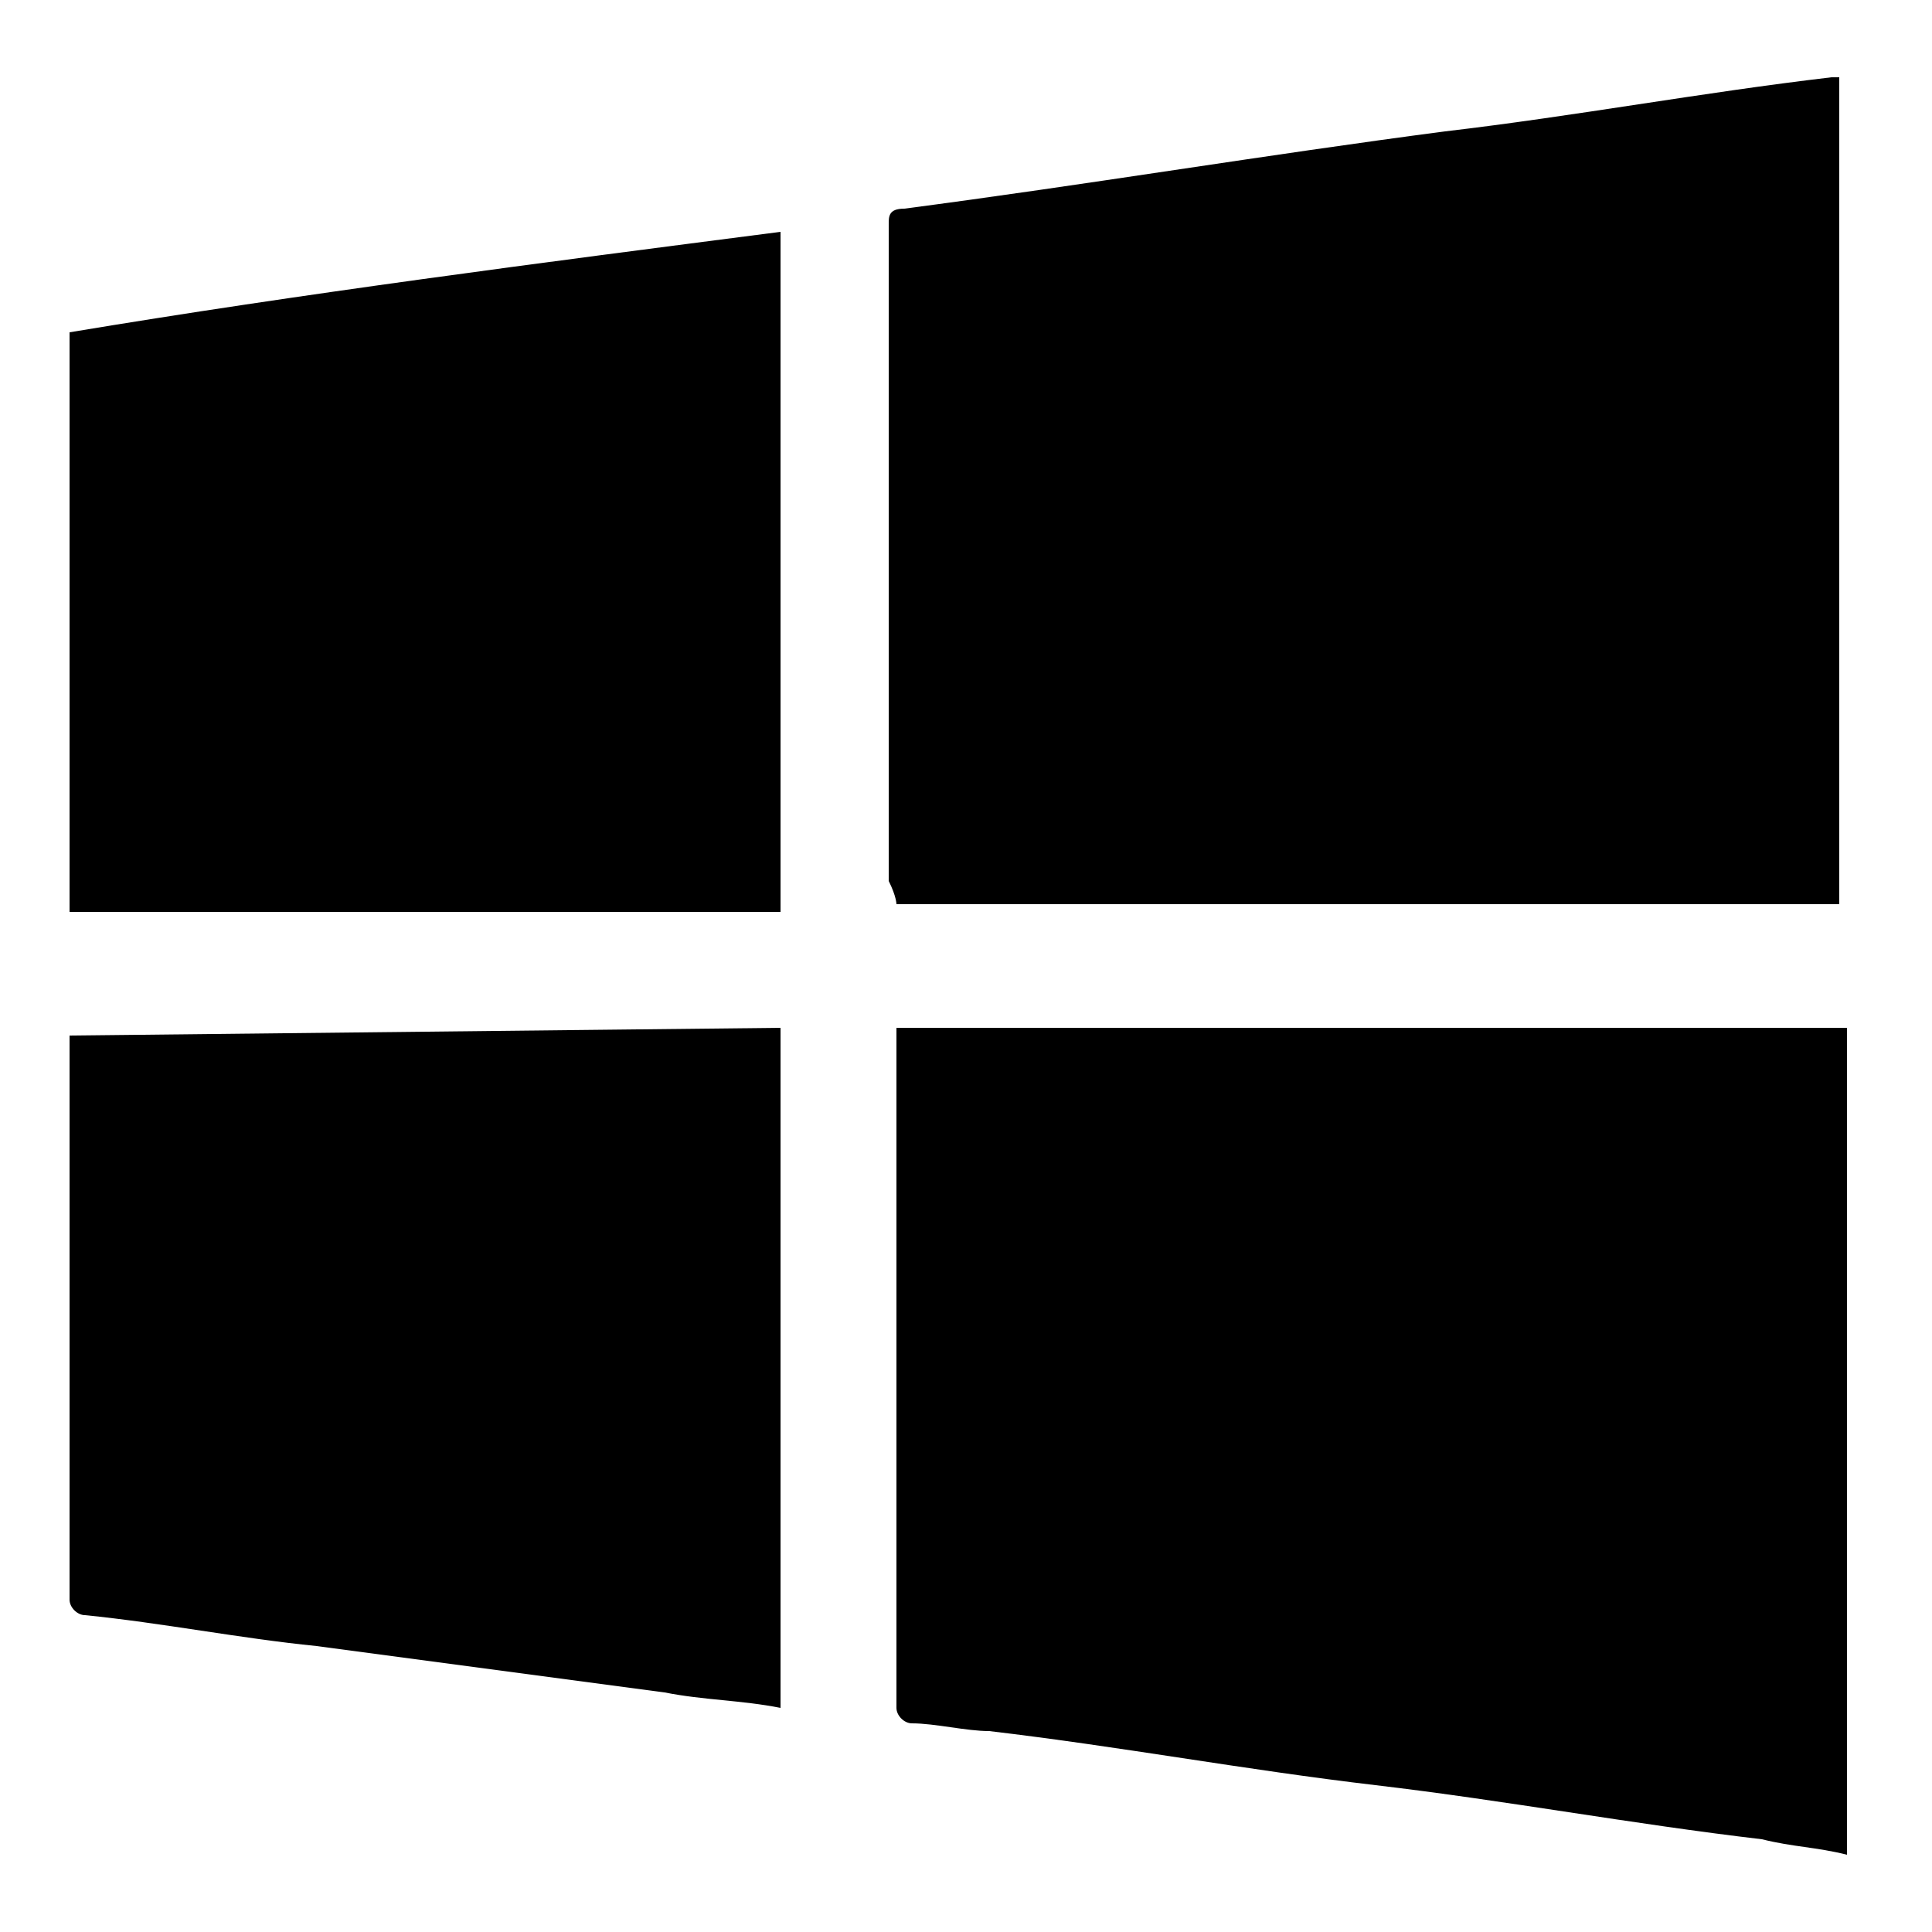 <?xml version="1.0" encoding="utf-8"?>
<!-- Generator: Adobe Illustrator 22.0.1, SVG Export Plug-In . SVG Version: 6.00 Build 0)  -->
<svg version="1.1" id="Layer_1" xmlns="http://www.w3.org/2000/svg" xmlns:xlink="http://www.w3.org/1999/xlink" x="0px" y="0px"
	 viewBox="0 0 25 25" style="enable-background:new 0 0 25 25;" xml:space="preserve">
<g>
	<g>
		<path d="M11.6,13.3c0,0,0,0.1,0,0.1c0,2.9,0,5.8,0,8.7c0,0.1,0.1,0.2,0.2,0.2c0.3,0,0.7,0.1,1,0.1c1.7,0.2,3.3,0.5,5,0.7
			c1.7,0.2,3.3,0.5,5,0.7c0.4,0.1,0.7,0.1,1.1,0.2V13.3H11.6z M11.6,11.7h12.2V1c0,0-0.1,0-0.1,0c-1.7,0.2-3.3,0.5-5,0.7
			c-2.3,0.3-4.7,0.7-7,1c-0.2,0-0.2,0.1-0.2,0.2c0,2.8,0,5.7,0,8.5C11.6,11.6,11.6,11.7,11.6,11.7z M0.9,13.4c0,2.4,0,4.9,0,7.3
			c0,0.1,0.1,0.2,0.2,0.2c1,0.1,2,0.3,3,0.4c1.5,0.2,3,0.4,4.5,0.6c0.5,0.1,1,0.1,1.5,0.2v-8.8L0.9,13.4C0.9,13.3,0.9,13.3,0.9,13.4
			z M10.1,3C7,3.4,3.9,3.8,0.9,4.3v7.5h9.2V3z"/>
	</g>
</g>
</svg>
